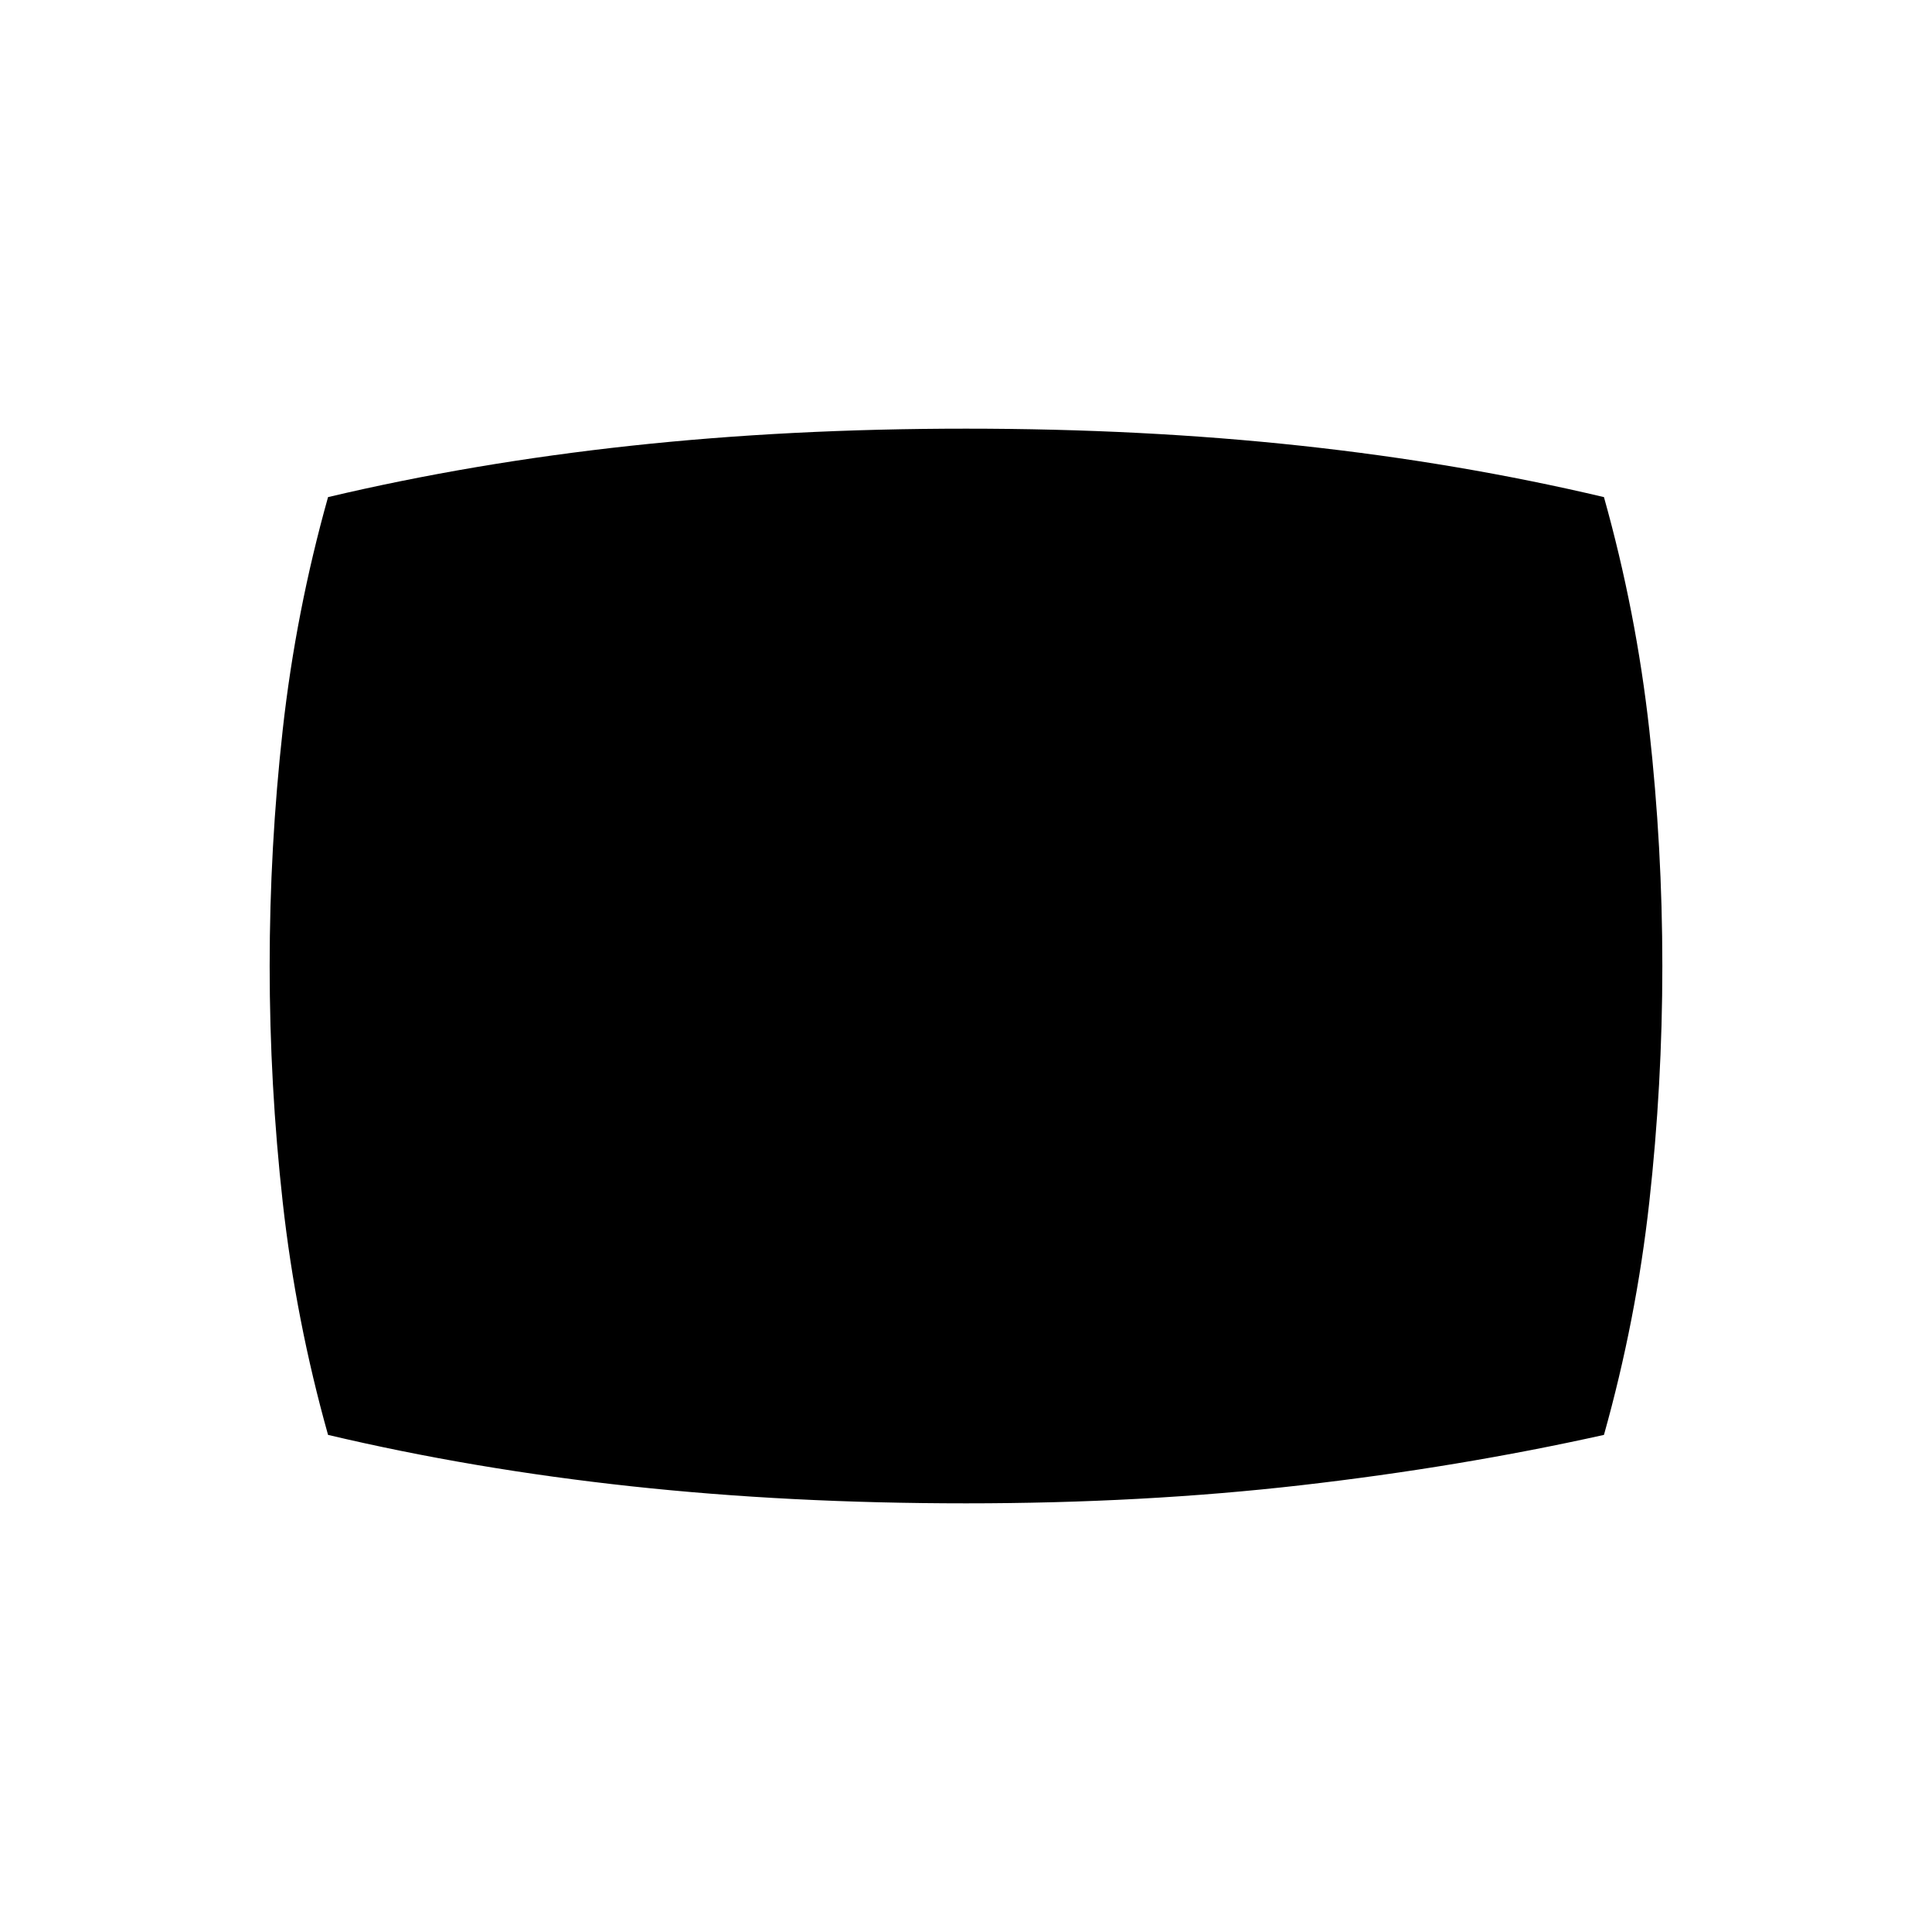 <svg xmlns="http://www.w3.org/2000/svg" height="40" width="40"><path d="M20 31.125Q16.333 31.125 13.062 30.771Q9.792 30.417 6.792 29.708Q6.125 27.333 5.854 24.896Q5.583 22.458 5.583 20Q5.583 17.542 5.854 15.104Q6.125 12.667 6.792 10.292Q9.792 9.583 13.062 9.229Q16.333 8.875 20 8.875Q23.667 8.875 26.938 9.229Q30.208 9.583 33.208 10.292Q33.875 12.667 34.146 15.104Q34.417 17.542 34.417 20Q34.417 22.458 34.146 24.896Q33.875 27.333 33.208 29.708Q30.208 30.375 26.938 30.75Q23.667 31.125 20 31.125Z"/></svg>